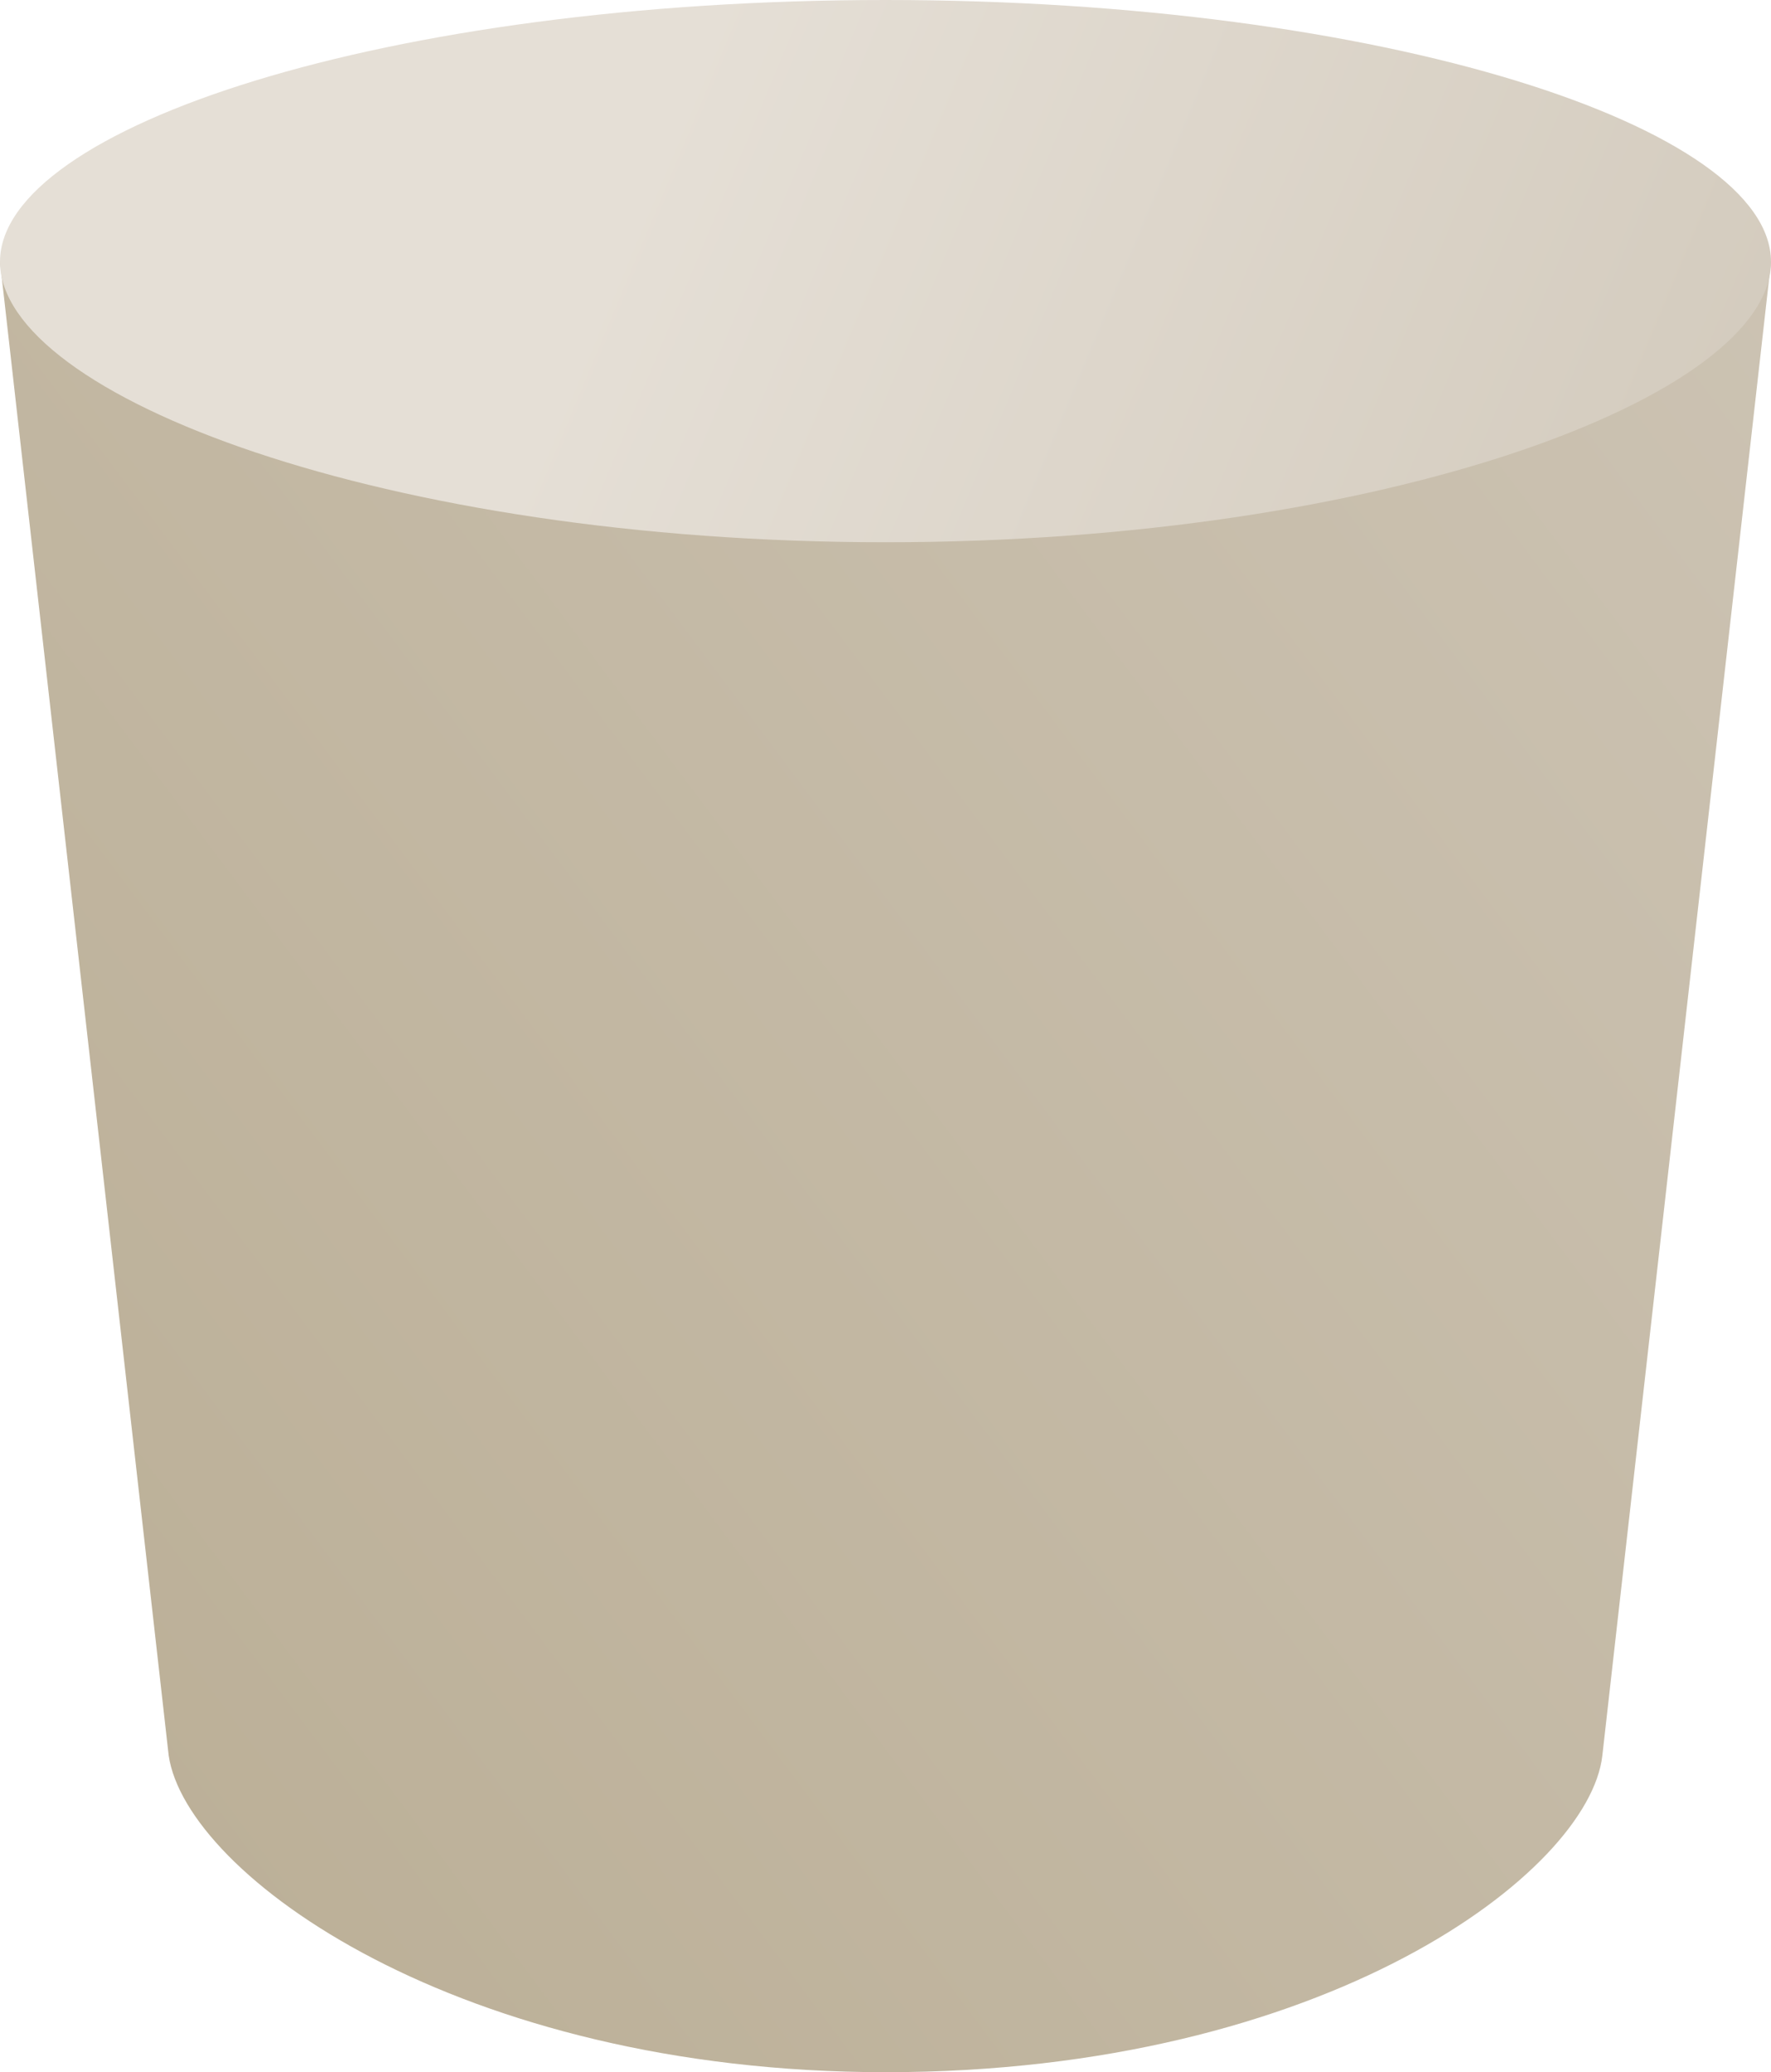 <?xml version="1.0" encoding="utf-8"?>
<!-- Generator: Adobe Illustrator 17.0.0, SVG Export Plug-In . SVG Version: 6.00 Build 0)  -->
<!DOCTYPE svg PUBLIC "-//W3C//DTD SVG 1.1//EN" "http://www.w3.org/Graphics/SVG/1.1/DTD/svg11.dtd">
<svg version="1.1" id="Calque_1" xmlns="http://www.w3.org/2000/svg" xmlns:xlink="http://www.w3.org/1999/xlink" x="0px" y="0px"
	 width="95.315px" height="111.49px" viewBox="0 0 95.315 111.49" enable-background="new 0 0 95.315 111.49" xml:space="preserve">
<linearGradient id="SVGID_1_" gradientUnits="userSpaceOnUse" x1="0.579" y1="87.838" x2="109.245" y2="6.504">
	<stop  offset="0" style="stop-color:#BCB098"/>
	<stop  offset="1" style="stop-color:#CEC5B6"/>
</linearGradient>
<path fill="url(#SVGID_1_)" d="M0,14.087l9.079,80.369c0.947,6.435,15.613,17.035,38.579,17.035
	c23.701,0,37.868-10.767,38.58-17.035l9.078-80.369H0z"/>
<linearGradient id="SVGID_2_" gradientUnits="userSpaceOnUse" x1="34.697" y1="8.85" x2="108.031" y2="39.517">
	<stop  offset="0" style="stop-color:#E5DFD6"/>
	<stop  offset="1" style="stop-color:#CEC5B6"/>
</linearGradient>
<path fill="url(#SVGID_2_)" d="M95.315,14.087c0,7.228-20.785,15.088-47.658,15.088C20.785,29.175,0,21.315,0,14.087
	C0,6.859,20.785,0,47.658,0C74.531,0,95.315,6.859,95.315,14.087z"/>
</svg>
